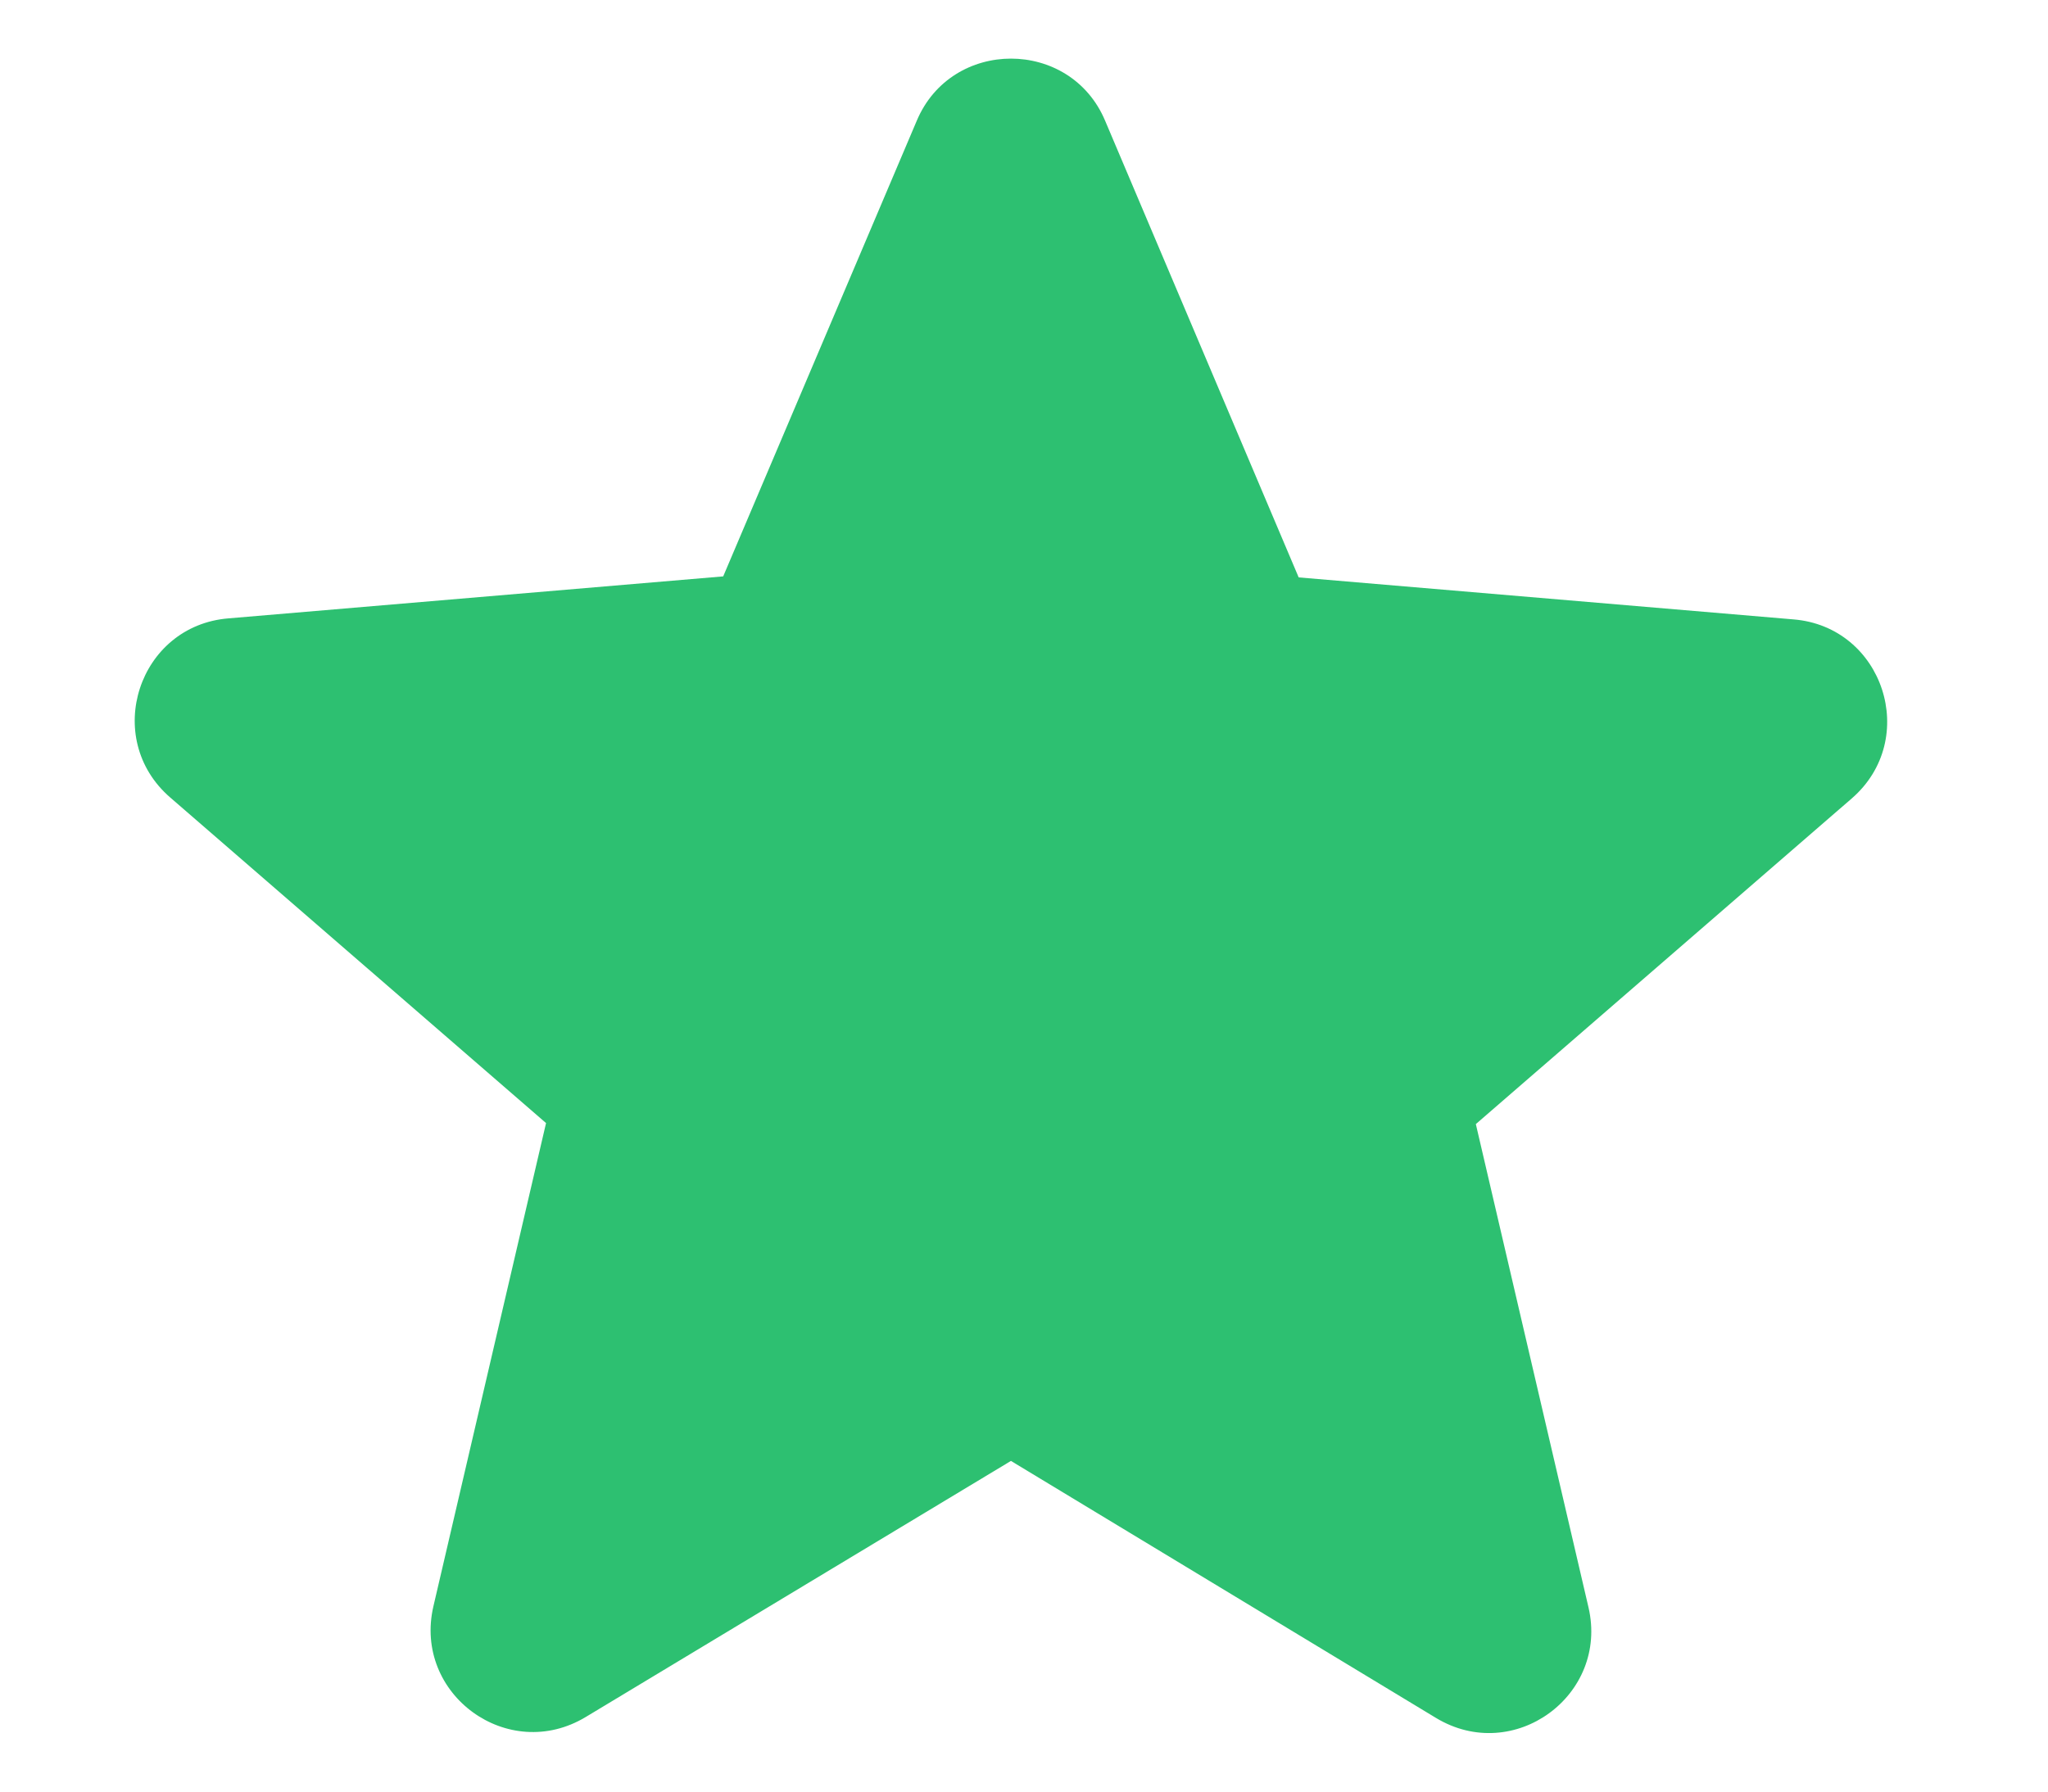 <svg width="16" height="14" viewBox="0 0 16 14" fill="none" xmlns="http://www.w3.org/2000/svg">
<g id="ic:round-star" clip-path="url(#clip0_5869_264)">
<path id="Vector" d="M7.898 11.416L11.218 13.424C11.826 13.792 12.57 13.248 12.41 12.56L11.53 8.784L14.466 6.24C15.002 5.776 14.714 4.896 14.01 4.84L10.146 4.512L8.634 0.944C8.362 0.296 7.434 0.296 7.162 0.944L5.65 4.504L1.786 4.832C1.082 4.888 0.794 5.768 1.33 6.232L4.266 8.776L3.386 12.552C3.226 13.24 3.97 13.784 4.578 13.416L7.898 11.416Z" fill="#2DC071"/>
</g>
<defs>
<clipPath id="clip0_5869_264">
<rect width="14.4" height="13.8" fill="white" transform="translate(0.699)"/>
</clipPath>
</defs>
</svg>
